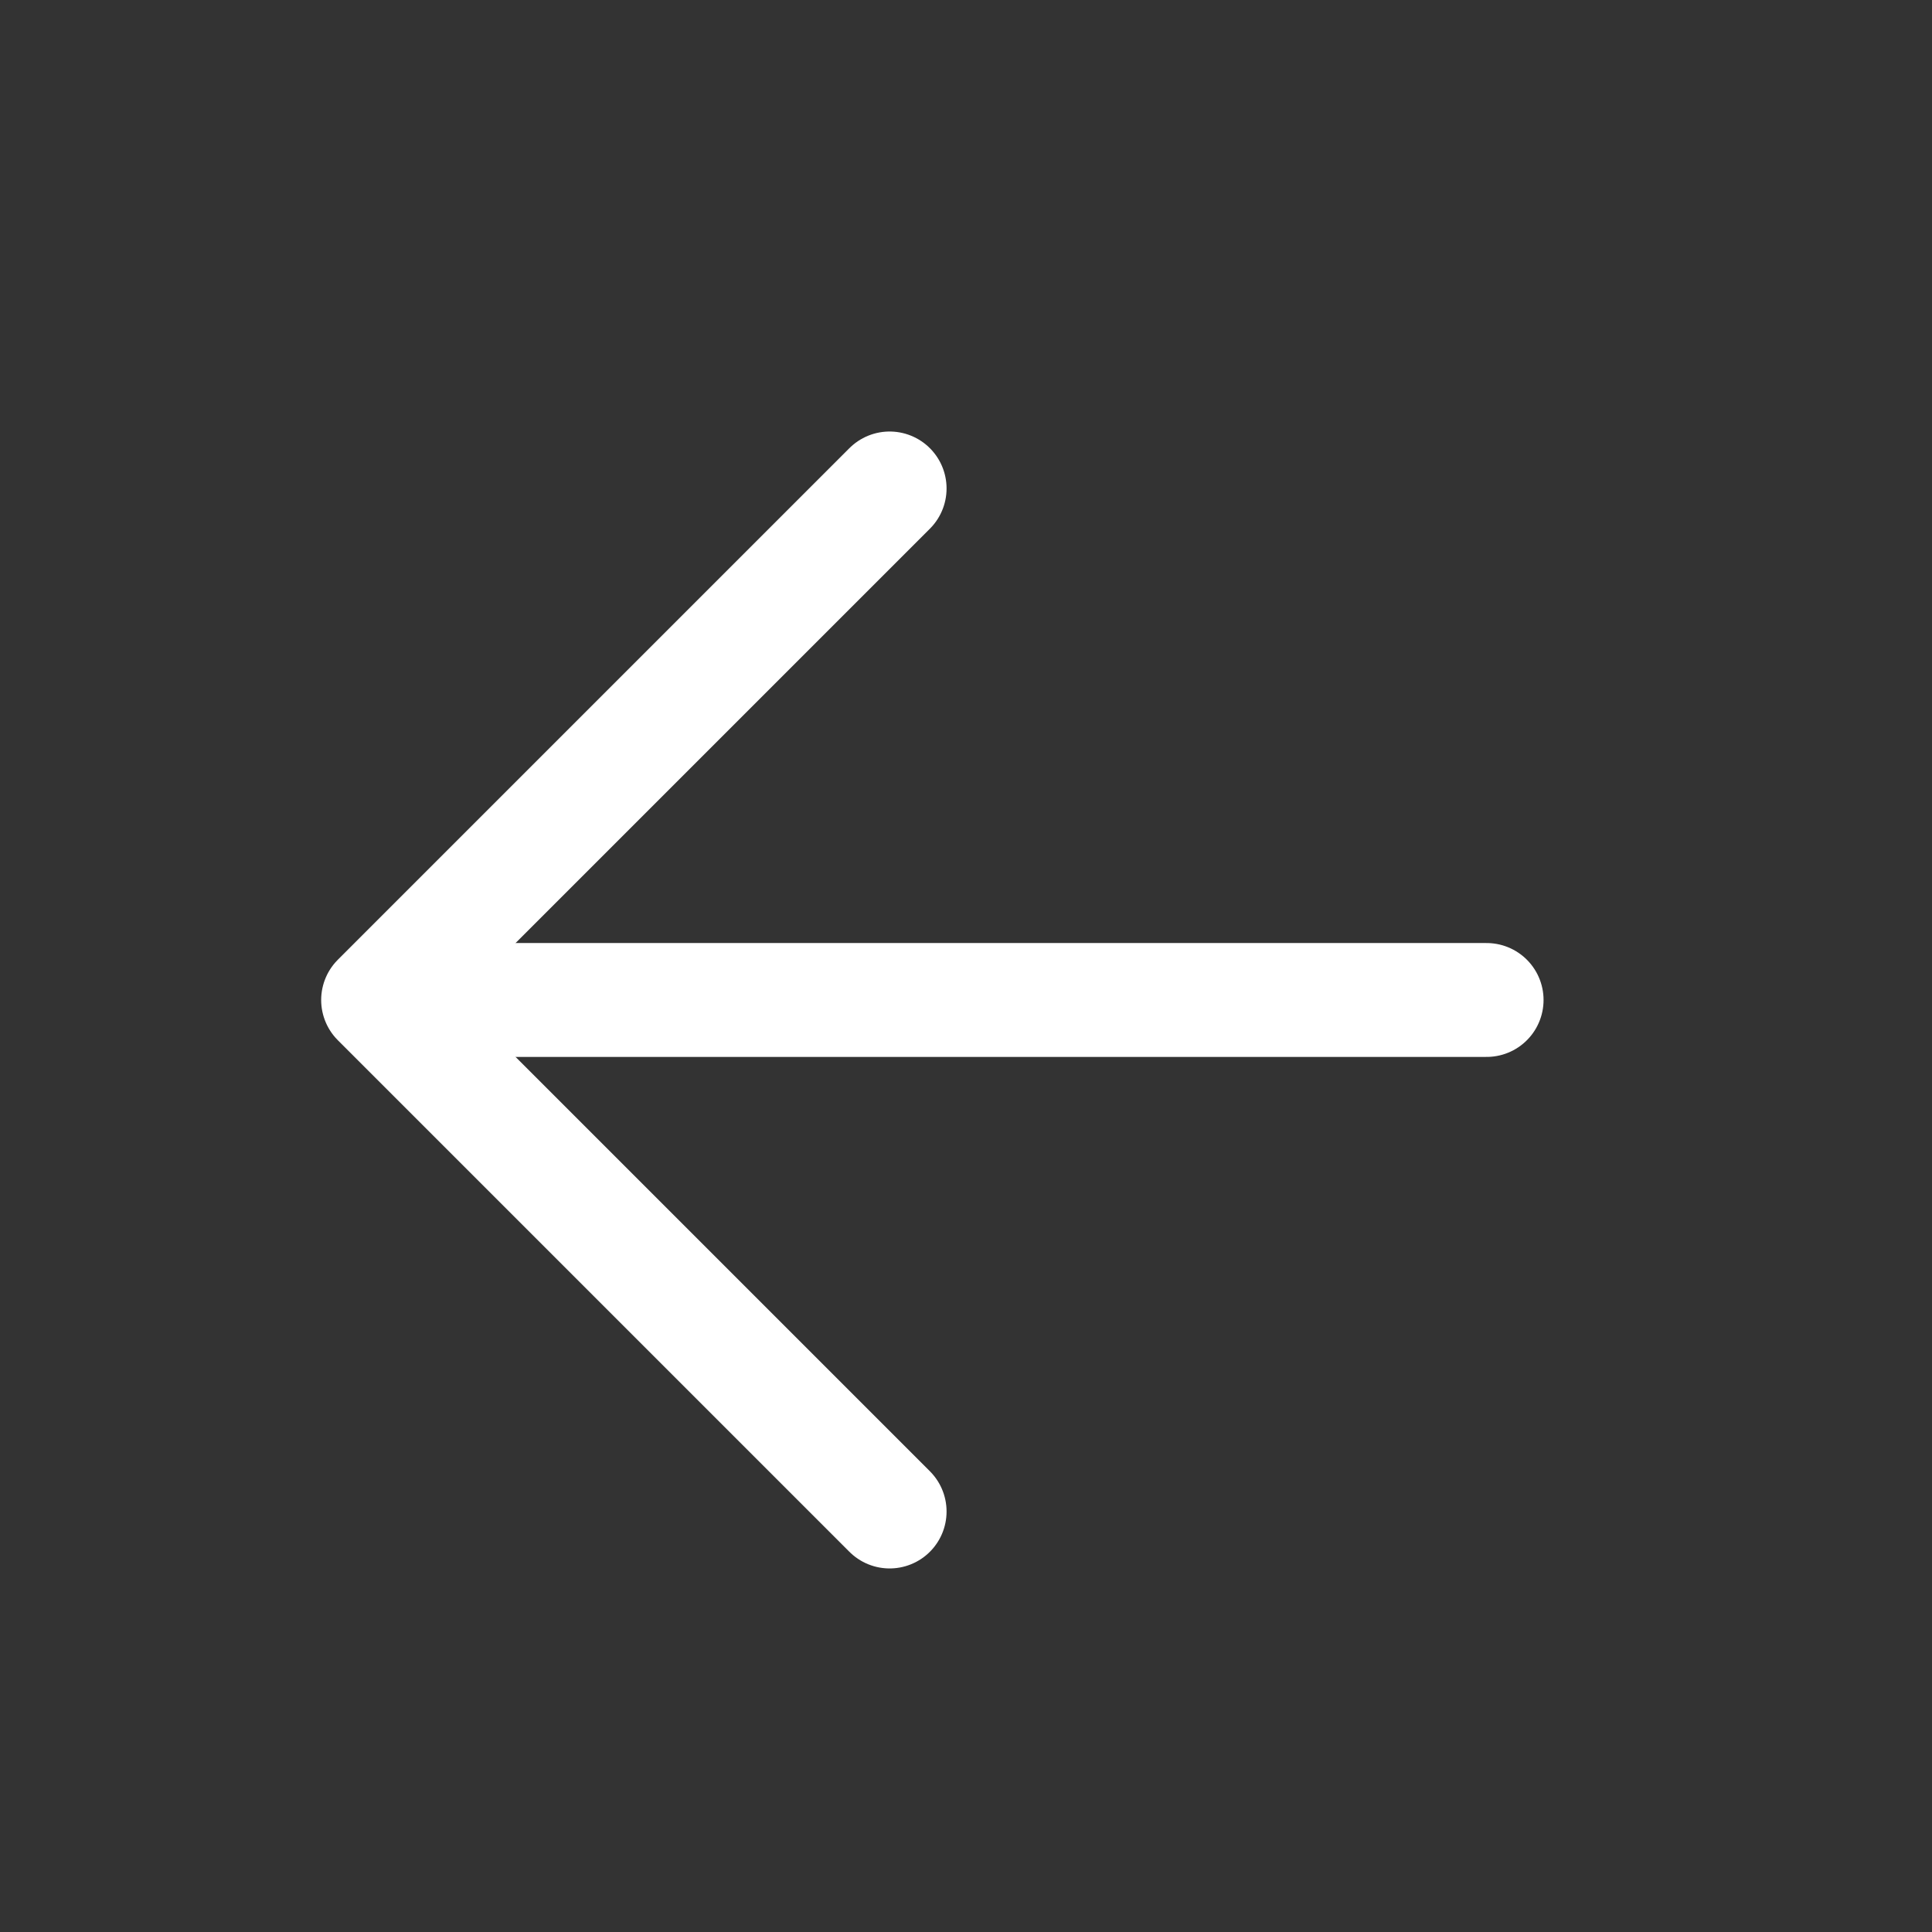 <svg xmlns="http://www.w3.org/2000/svg" width="17" height="17" viewBox="0 0 17 17" fill="none">
<rect x="0" y="0" width="17" height="17" fill="#333333" stroke="none"/>
<path d="M7.828 13.3L3.327 8.799L7.828 4.298" stroke="white" stroke-width="1.002" stroke-linecap="round" stroke-linejoin="round"/>
<path d="M3.954 8.799H13.081" stroke="white" stroke-width="1.002" stroke-linecap="round" stroke-linejoin="round"/>
</svg>